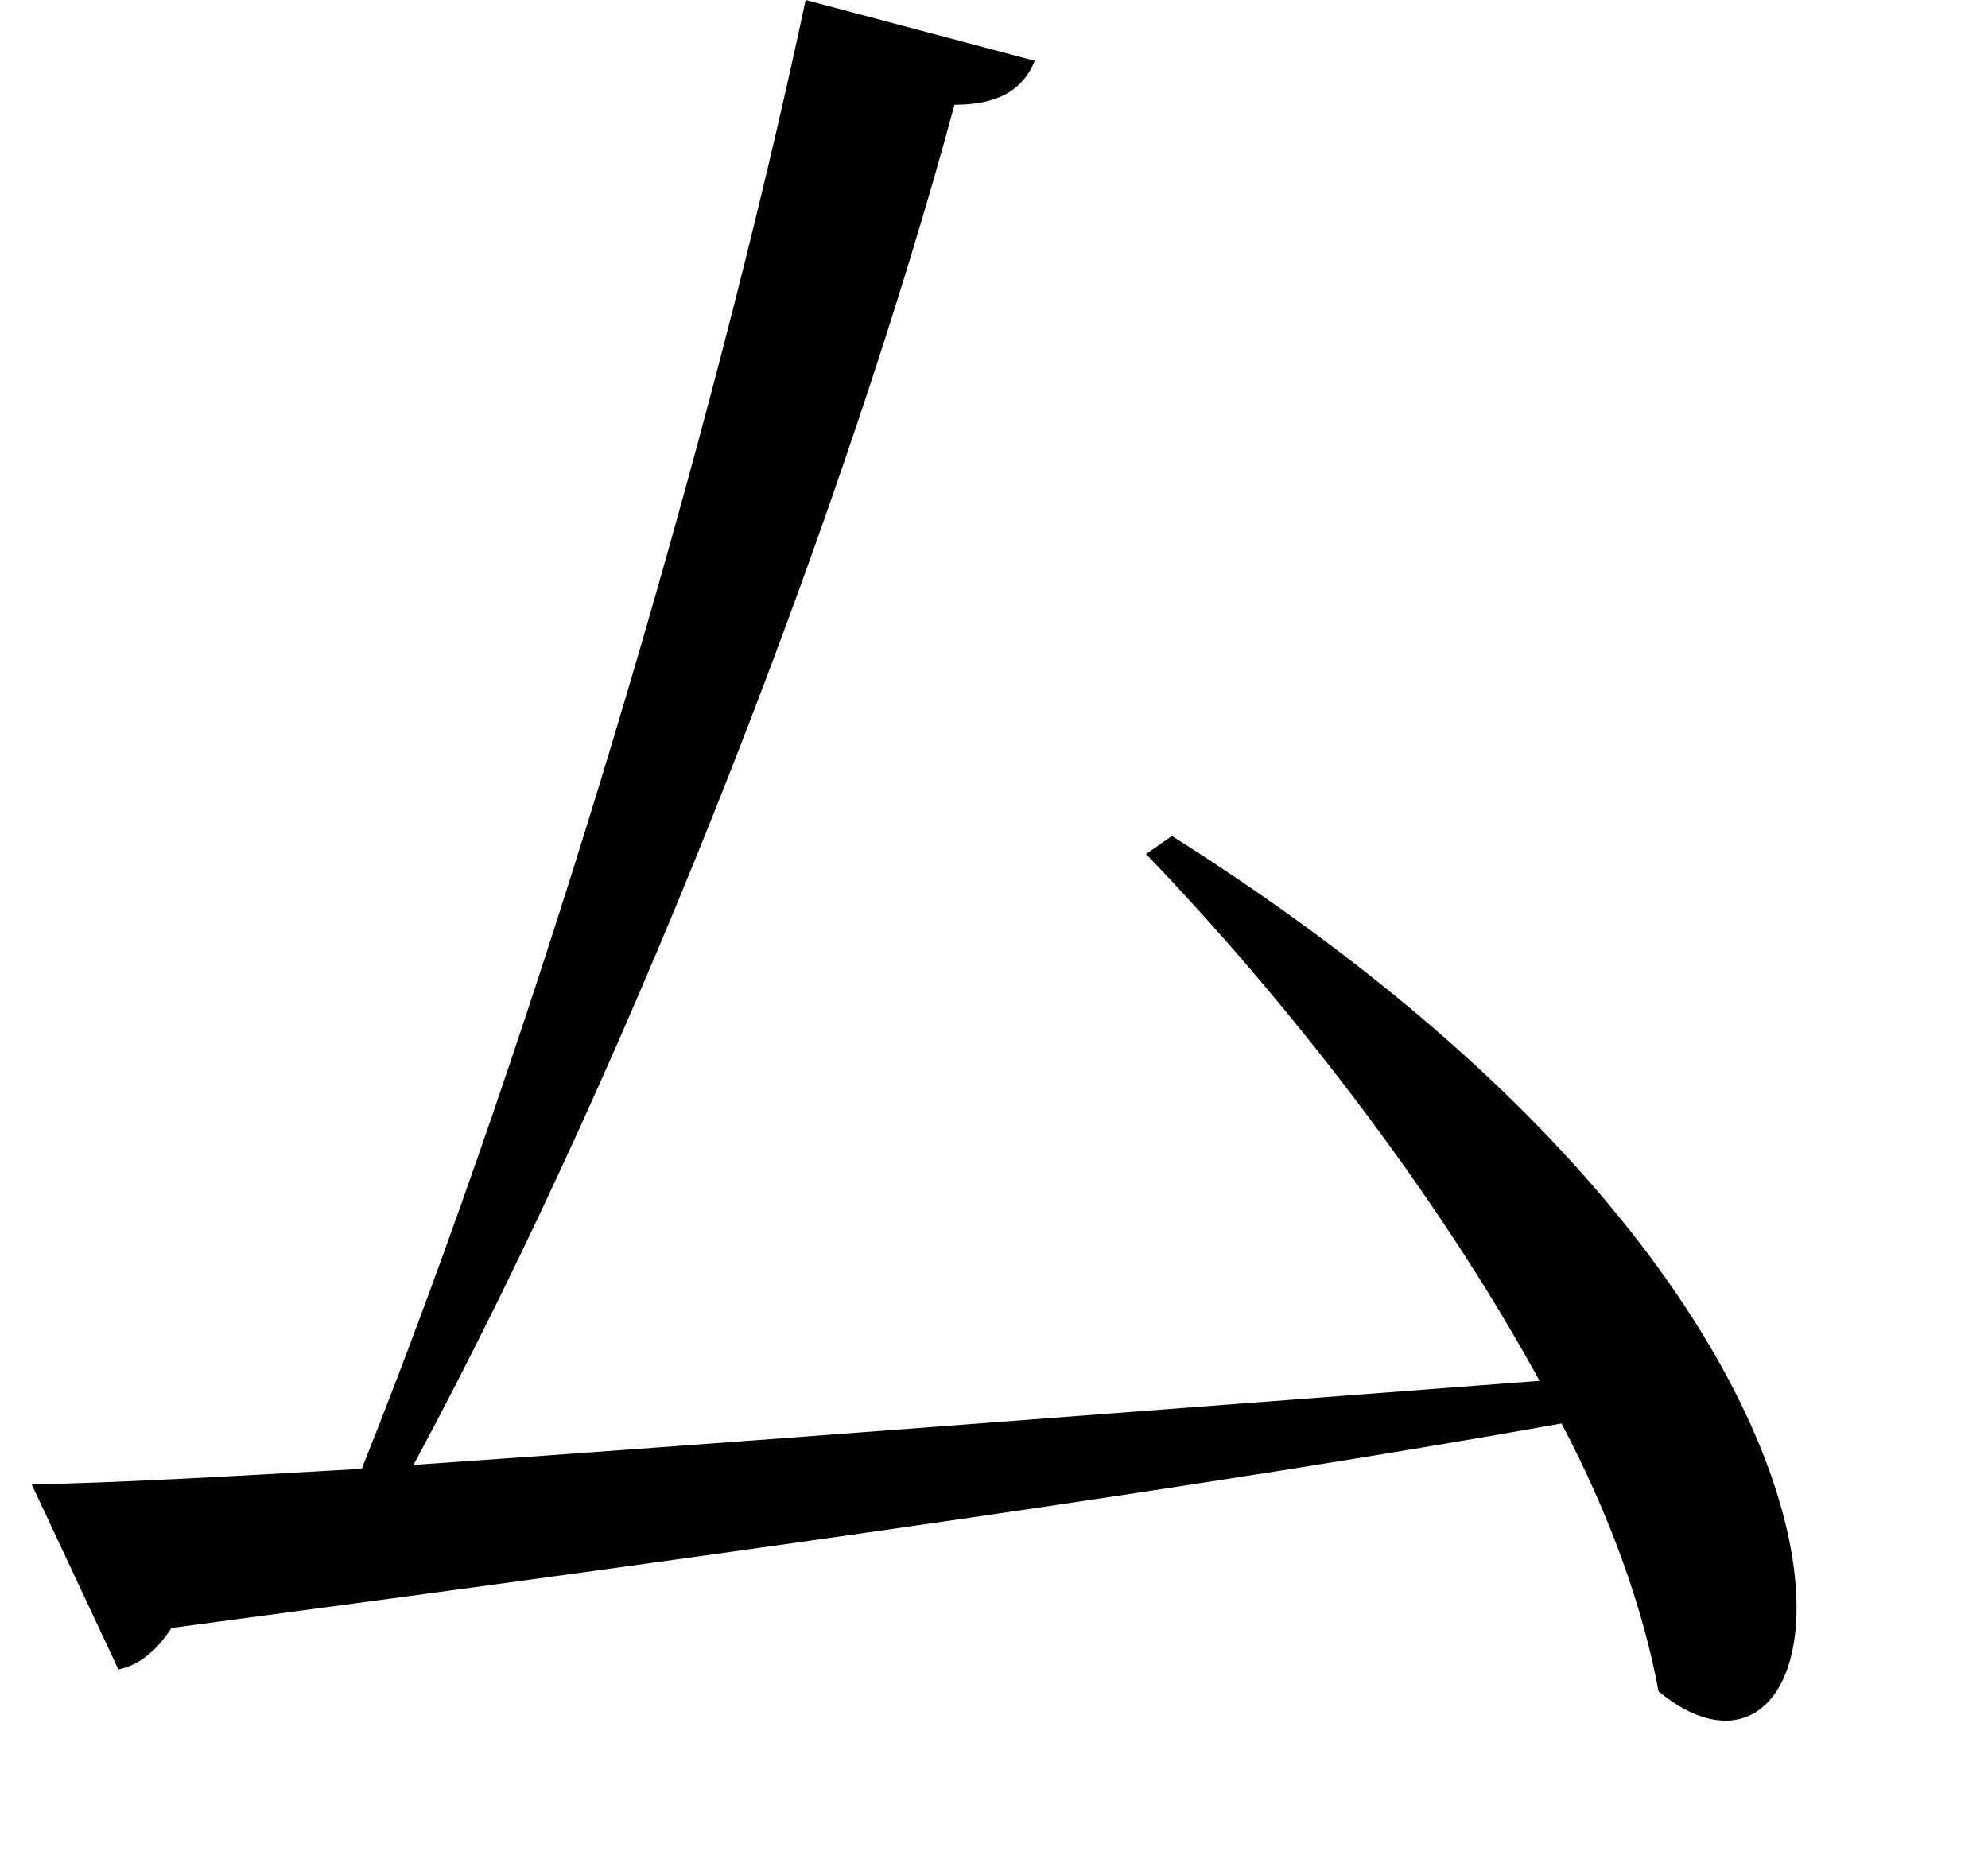 <svg height="22.344" viewBox="0 0 24 22.344" width="24" xmlns="http://www.w3.org/2000/svg">
<path d="M10.656,19.484 C9.531,14.188 7.438,7.109 5.297,1.75 C3.672,1.656 2.297,1.578 1.312,1.562 L2.359,-0.672 C2.609,-0.625 2.828,-0.438 3,-0.172 C10.391,0.812 15.766,1.578 19.781,2.297 C20.359,1.203 20.766,0.078 20.953,-0.938 C23.281,-2.859 24.547,3.406 15.078,9.391 L14.766,9.172 C16.391,7.484 18.234,5.156 19.516,2.812 C14.375,2.422 9.547,2.047 5.922,1.797 C8.688,6.938 11.188,13.531 12.453,18.219 C13.031,18.219 13.297,18.438 13.422,18.75 Z" transform="translate(-0.93, 19.484) scale(1, -1)"/>
</svg>